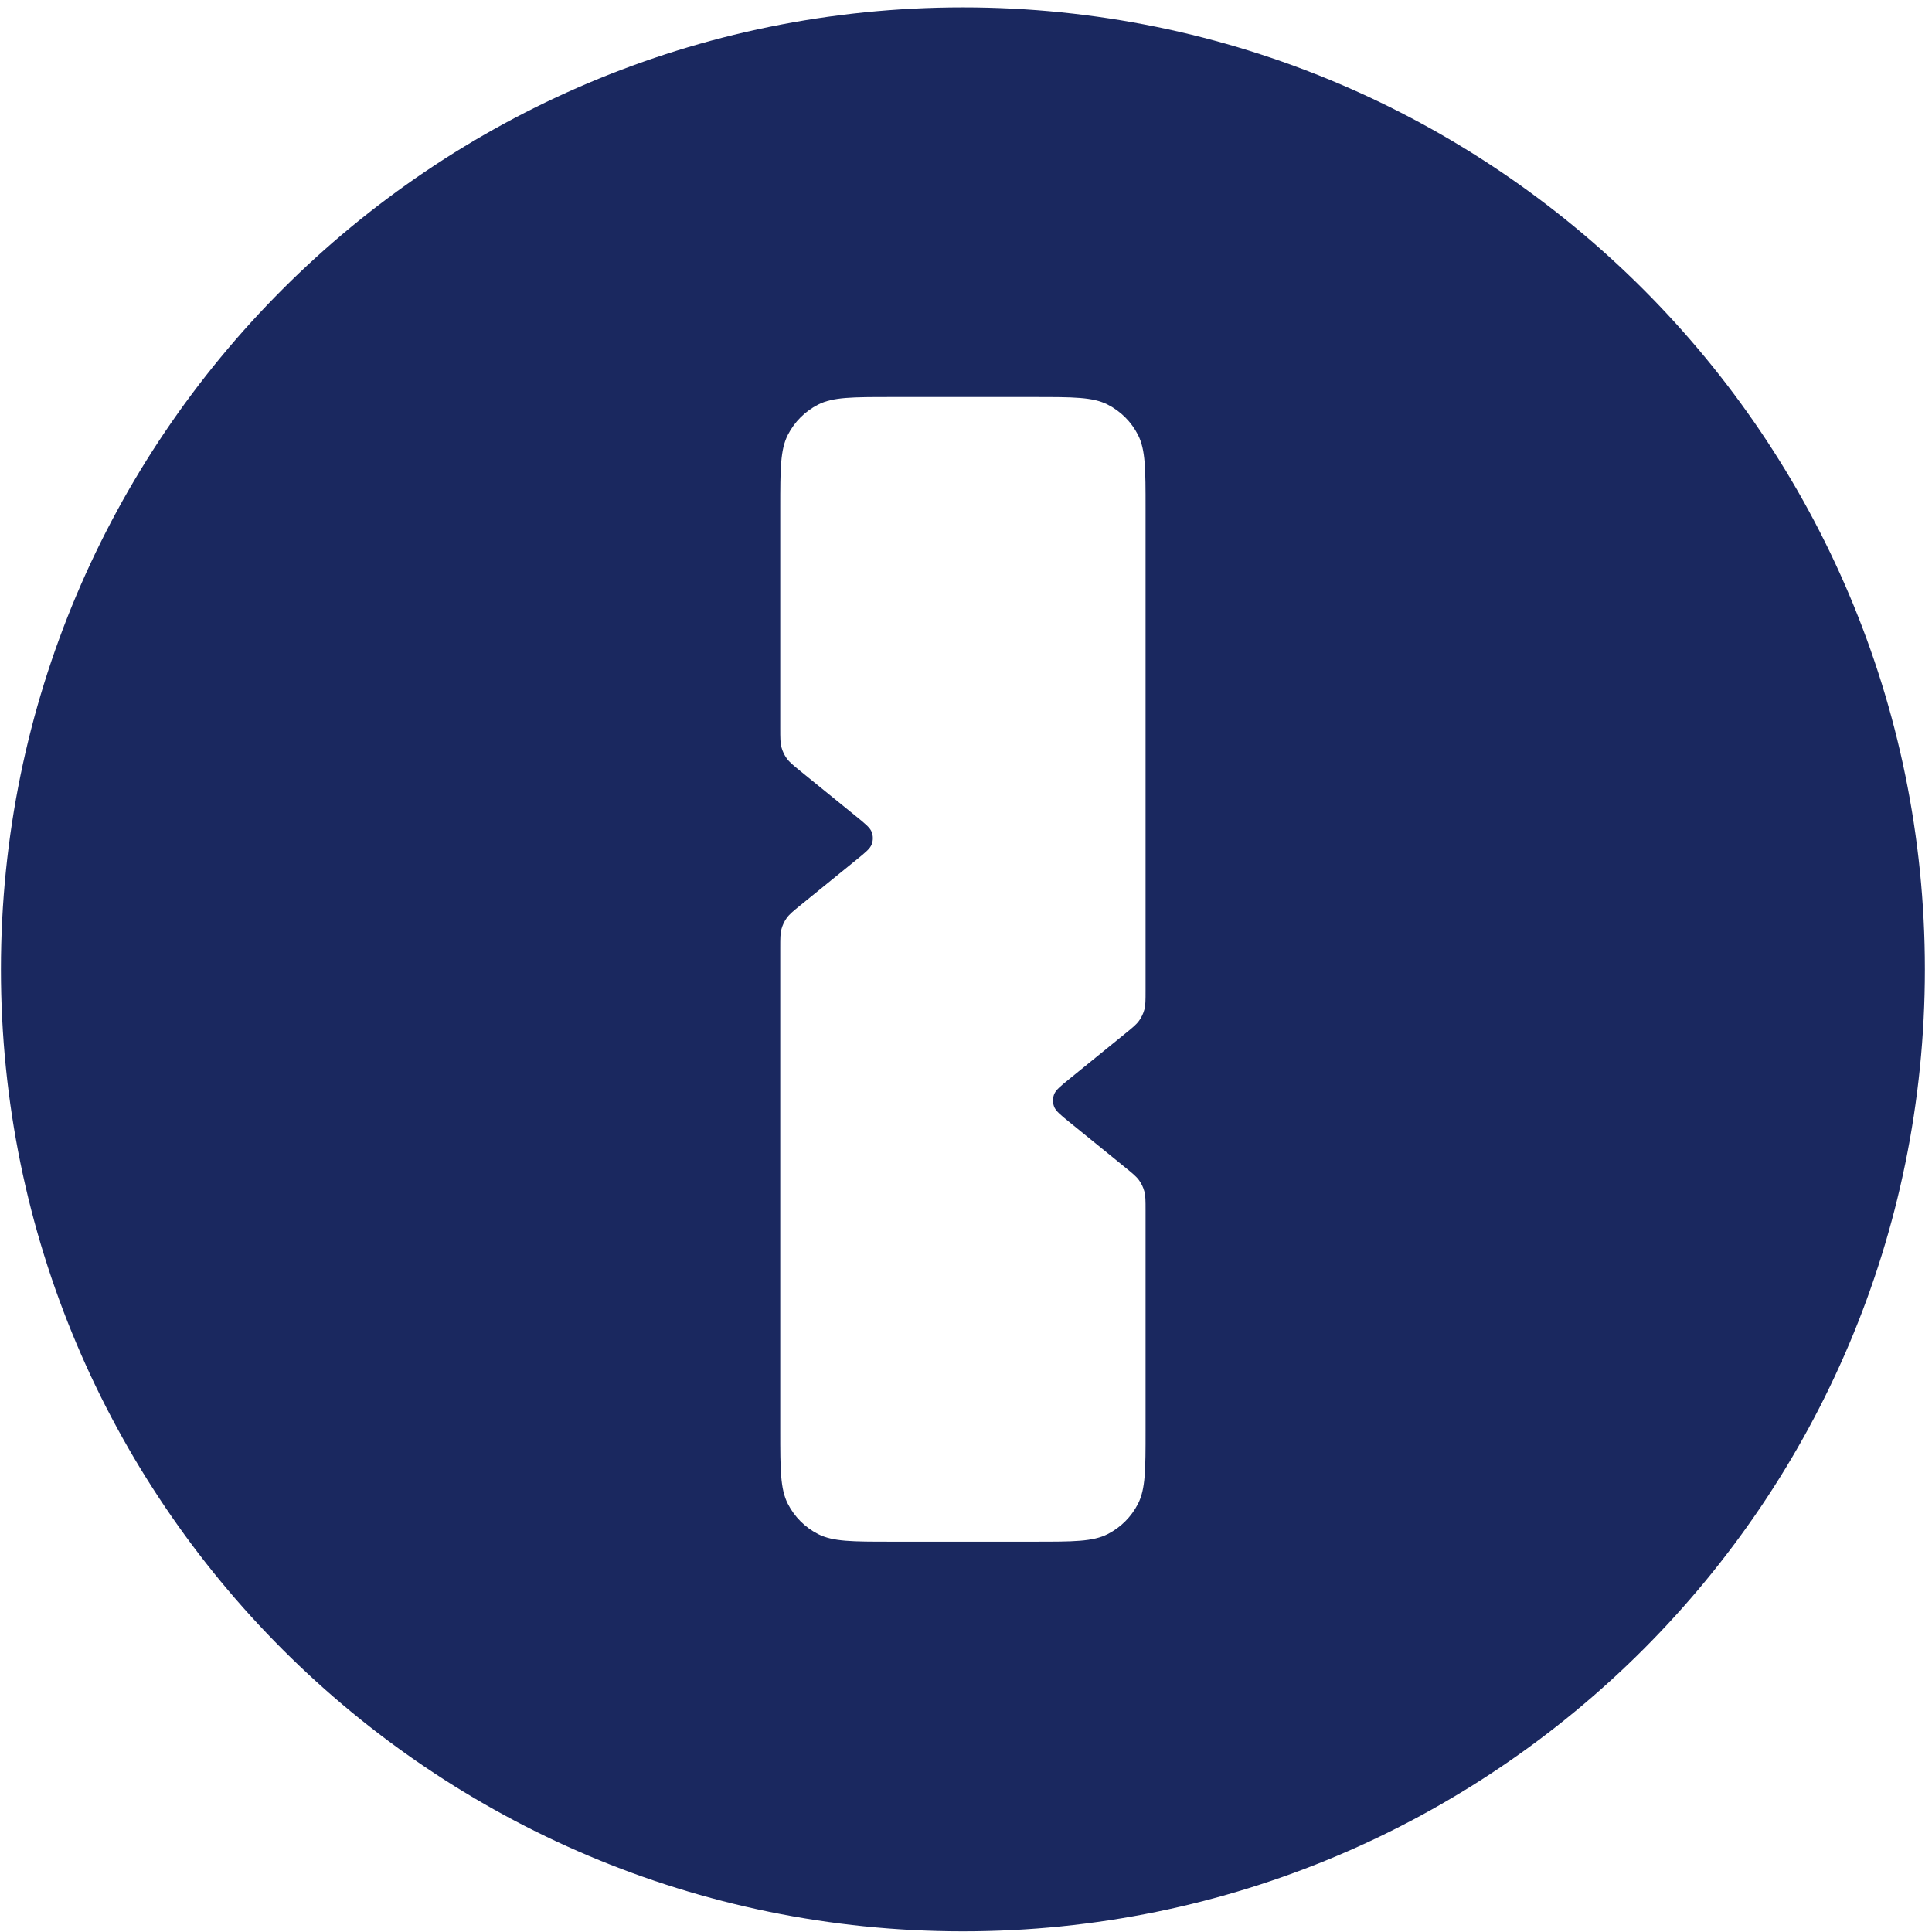<svg data-style="custom" width="24px" height="24px" viewBox="0 0 240 240" fill="none" xmlns="http://www.w3.org/2000/svg">
<path fill-rule="evenodd" clip-rule="evenodd" d="M239.116 120.417C239.116 54.419 185.613 0.917 119.616 0.917C53.619 0.917 0.116 54.419 0.116 120.417C0.116 186.417 53.619 239.917 119.616 239.917C185.613 239.917 239.116 186.417 239.116 120.417ZM97.866 54.028C96.926 55.871 96.926 58.285 96.926 63.113V90.473C96.926 91.679 96.926 92.282 97.079 92.839C97.213 93.333 97.435 93.799 97.734 94.215C98.07 94.685 98.538 95.065 99.474 95.825L106.395 101.447C107.523 102.364 108.087 102.822 108.292 103.374C108.471 103.857 108.471 104.39 108.292 104.873C108.087 105.425 107.523 105.883 106.395 106.8L99.474 112.422C98.538 113.182 98.07 113.562 97.734 114.032C97.435 114.448 97.213 114.914 97.079 115.408C96.926 115.965 96.926 116.568 96.926 117.774V177.719C96.926 182.547 96.926 184.961 97.866 186.805C98.692 188.426 100.011 189.745 101.633 190.571C103.477 191.511 105.89 191.511 110.718 191.511H128.515C133.342 191.511 135.756 191.511 137.6 190.571C139.221 189.745 140.54 188.426 141.367 186.805C142.306 184.961 142.306 182.547 142.306 177.719V150.359C142.306 149.153 142.306 148.55 142.154 147.993C142.019 147.499 141.797 147.033 141.499 146.617C141.162 146.147 140.694 145.767 139.758 145.007L132.837 139.385C131.709 138.468 131.145 138.01 130.94 137.459C130.761 136.975 130.761 136.443 130.94 135.959C131.145 135.407 131.709 134.949 132.837 134.033L139.758 128.41C140.694 127.65 141.162 127.27 141.499 126.8C141.797 126.384 142.019 125.918 142.154 125.424C142.306 124.867 142.306 124.264 142.306 123.058V63.113C142.306 58.285 142.306 55.871 141.367 54.028C140.54 52.406 139.221 51.087 137.6 50.261C135.756 49.321 133.342 49.321 128.515 49.321H110.718C105.89 49.321 103.477 49.321 101.633 50.261C100.011 51.087 98.692 52.406 97.866 54.028Z" fill="#1A285F"/>
</svg>
